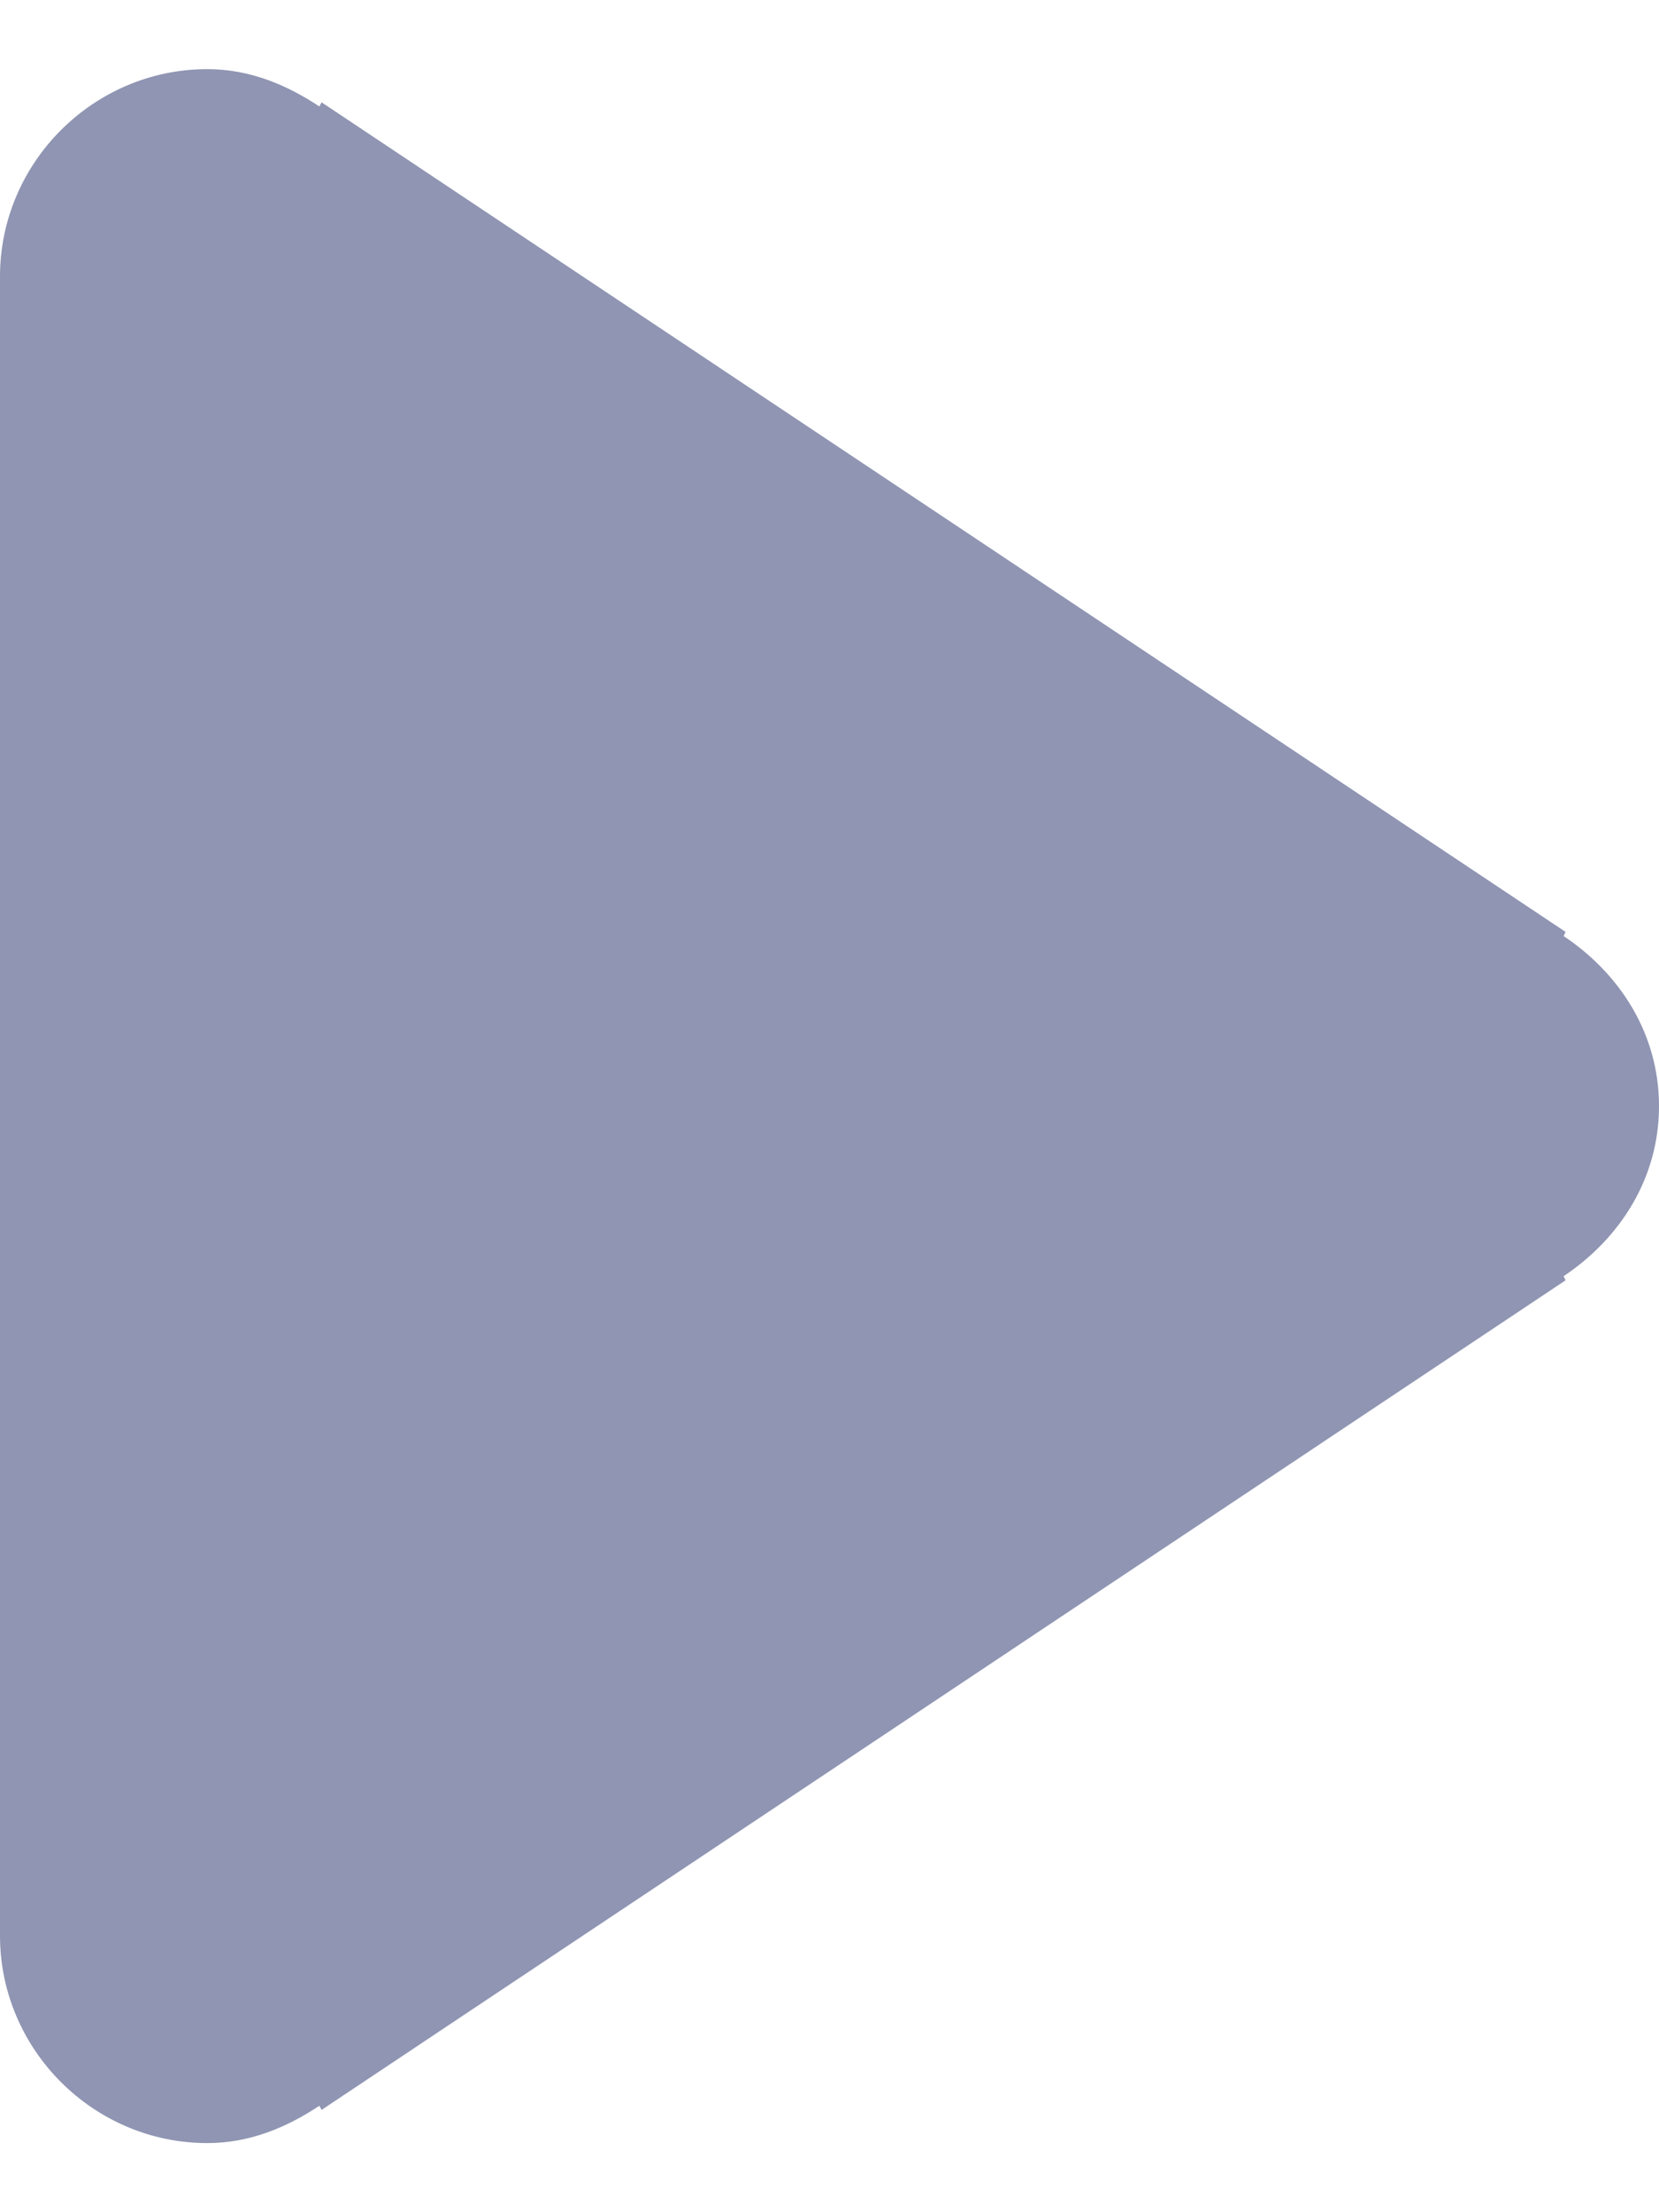 <svg width="6" height="8" viewBox="0 0 6 8" fill="none" xmlns="http://www.w3.org/2000/svg">
<path fill-rule="evenodd" clip-rule="evenodd" d="M6 4C6 3.737 5.857 3.52 5.655 3.385L5.662 3.37L1.163 0.37L1.155 0.385C1.042 0.31 0.907 0.25 0.75 0.25C0.338 0.25 0 0.588 0 1V7C0 7.412 0.338 7.75 0.75 7.75C0.907 7.75 1.042 7.69 1.155 7.615L1.163 7.63L5.662 4.63L5.655 4.615C5.857 4.48 6 4.263 6 4Z" fill="#8F95B2"/>
</svg>
